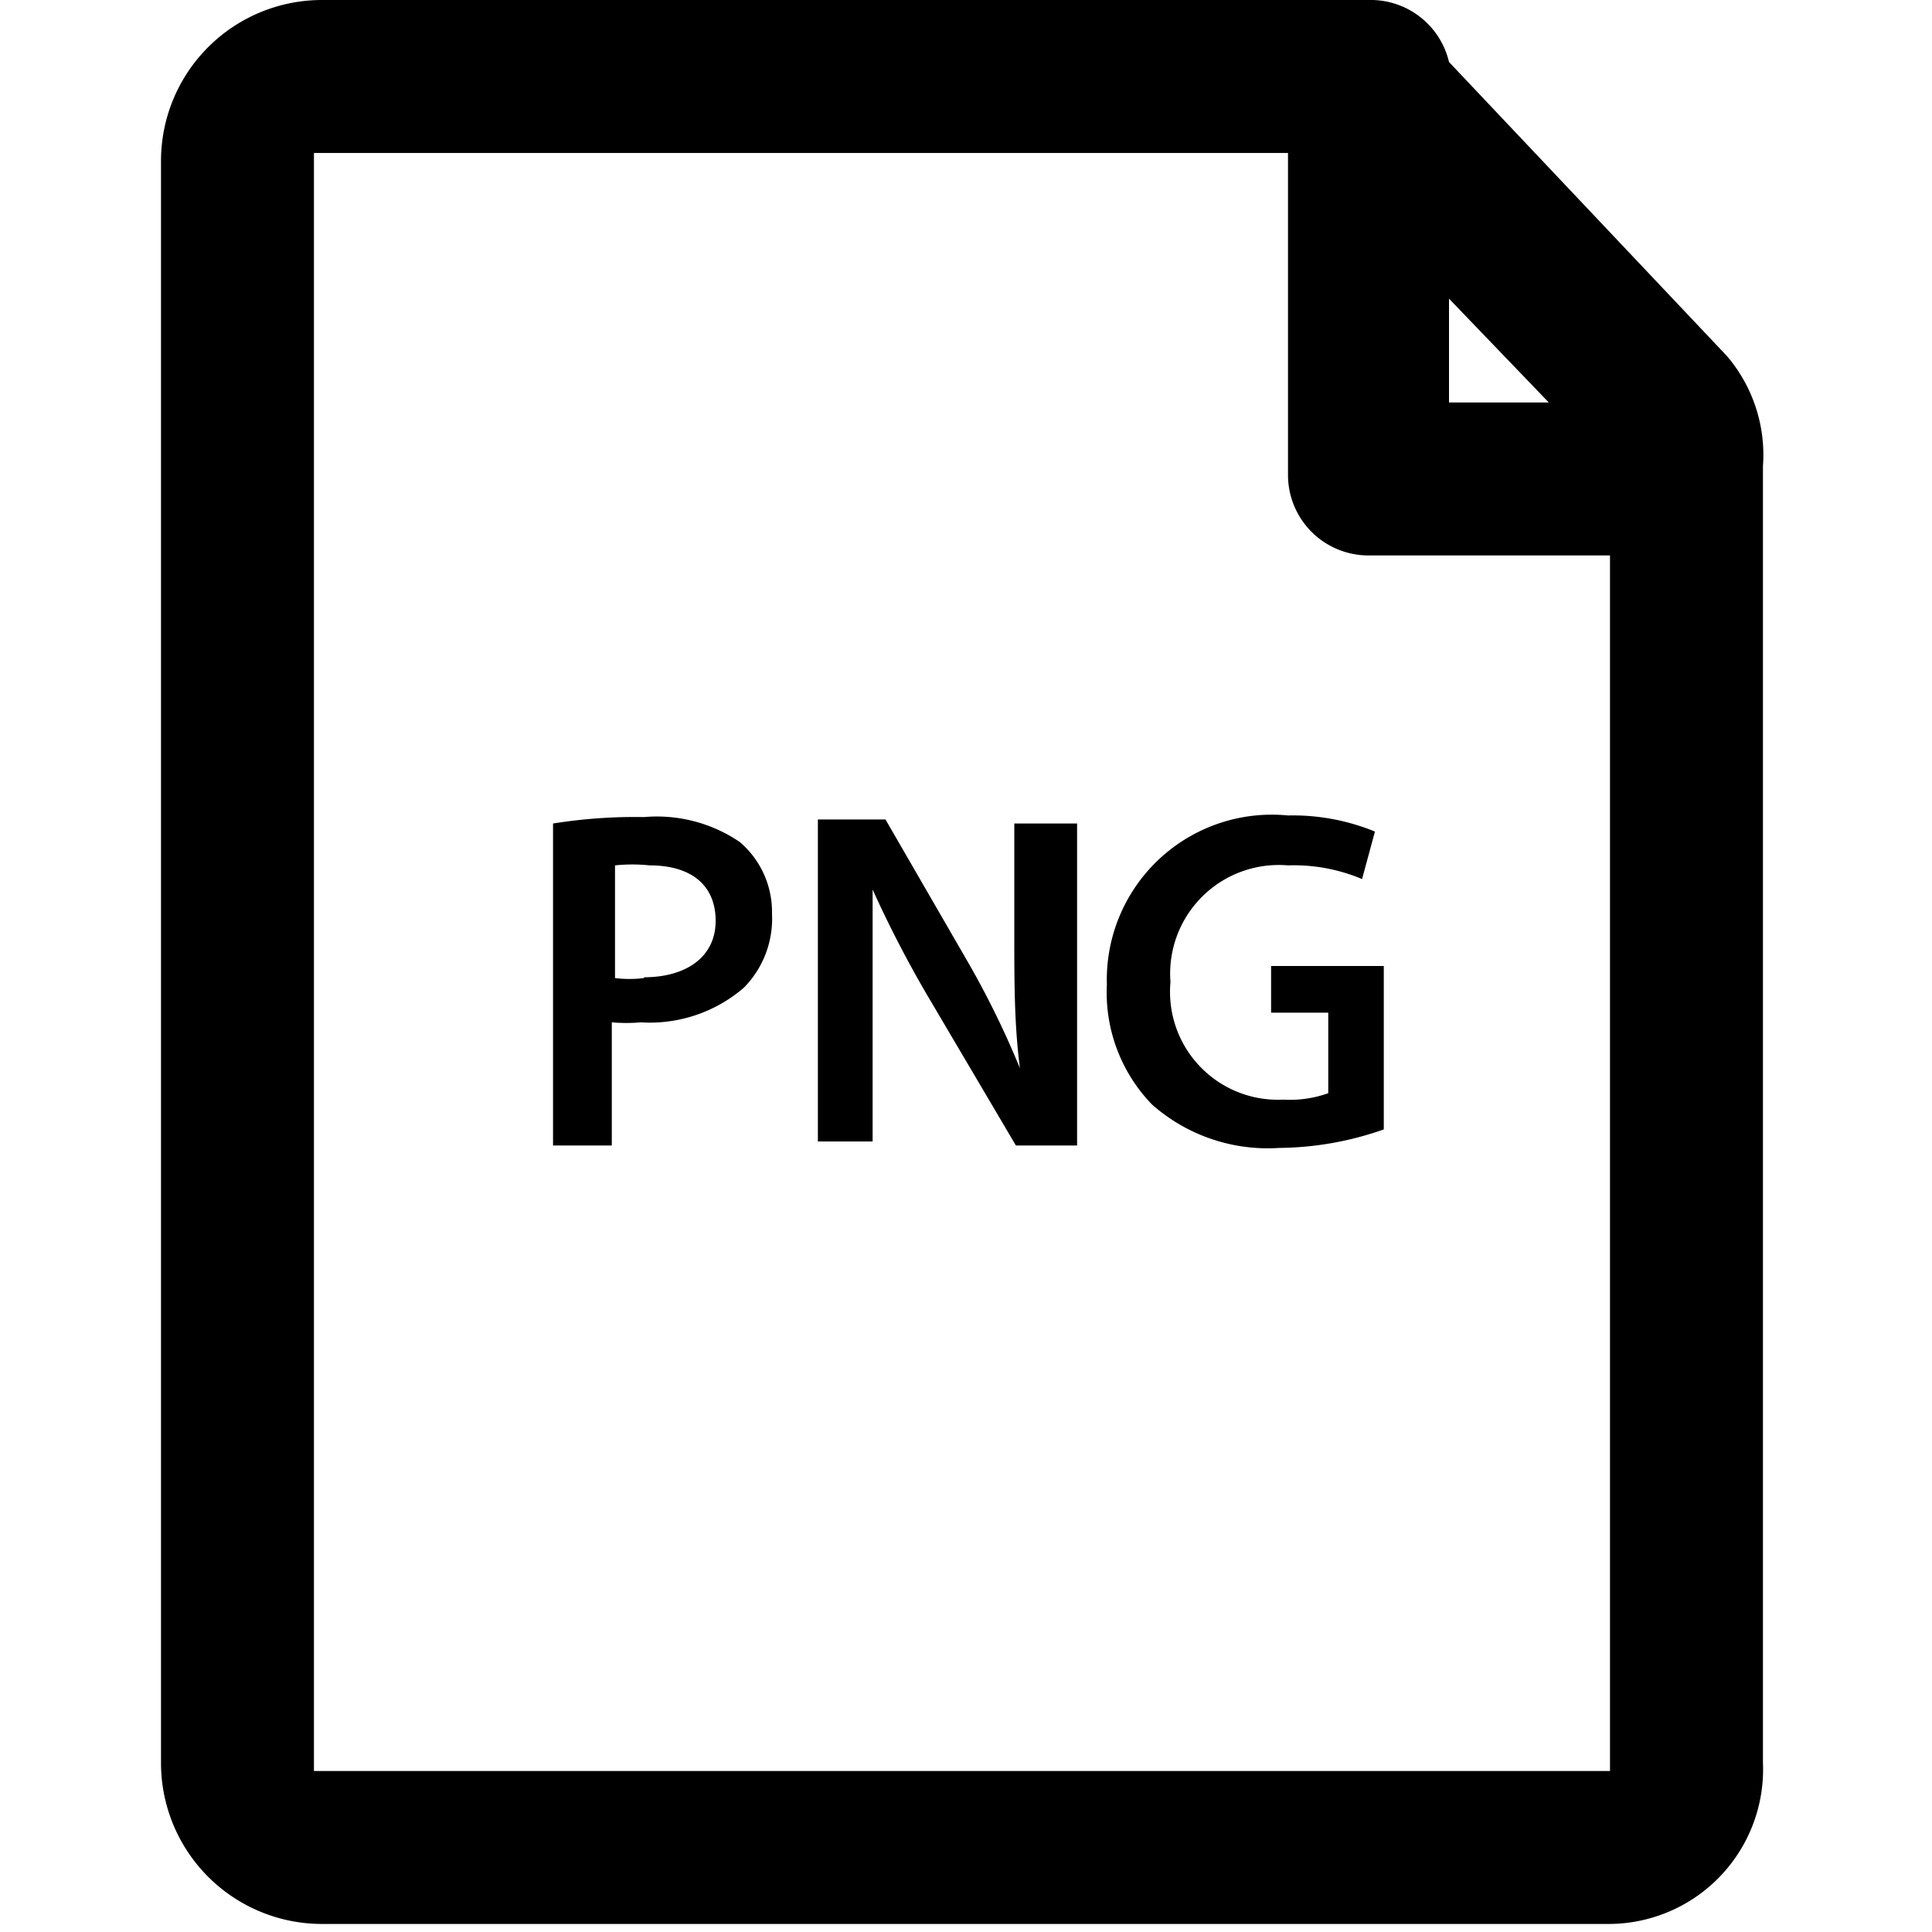 <svg xmlns="http://www.w3.org/2000/svg" viewBox="0 0 24 24"><defs/><path d="M21.45,4.42,18,.77A1,1,0,0,0,17,0a1,1,0,0,0-.22,0,2,2,0,0,0-.41,0H4A2,2,0,0,0,2,2V21.9a2,2,0,0,0,2,2H20a1.92,1.92,0,0,0,1.9-2V5.79A1.89,1.89,0,0,0,21.45,4.42ZM18,3.71,19.24,5H18ZM20,22H3.9V1.9H16v4a1,1,0,0,0,1,1h3Z"/><path d="M8,10.15a6.4,6.4,0,0,0-1.13.08v4H7.6V12.7a2.12,2.12,0,0,0,.36,0,1.79,1.79,0,0,0,1.28-.43,1.22,1.22,0,0,0,.35-.92,1.14,1.14,0,0,0-.4-.89A1.83,1.83,0,0,0,8,10.15Zm0,2a1.47,1.47,0,0,1-.36,0V10.75a2.06,2.06,0,0,1,.43,0c.51,0,.82.24.82.69S8.52,12.14,8,12.14Z"/><path d="M12.6,11.59c0,.62,0,1.14.07,1.68h0A11.09,11.09,0,0,0,12,11.91l-1-1.73h-.84v4h.68V12.77c0-.67,0-1.2,0-1.72h0a14.1,14.1,0,0,0,.73,1.4l1.05,1.78h.76v-4H12.6Z"/><path d="M16,10.75a2.18,2.18,0,0,1,.92.17l.16-.59A2.69,2.69,0,0,0,16,10.13a2.05,2.05,0,0,0-2.25,2.1,2,2,0,0,0,.56,1.49,2.17,2.17,0,0,0,1.58.54,4,4,0,0,0,1.3-.23V12H15.79v.58h.71v1a1.41,1.41,0,0,1-.56.08,1.34,1.34,0,0,1-1.4-1.46A1.35,1.35,0,0,1,16,10.75Z"/></svg>